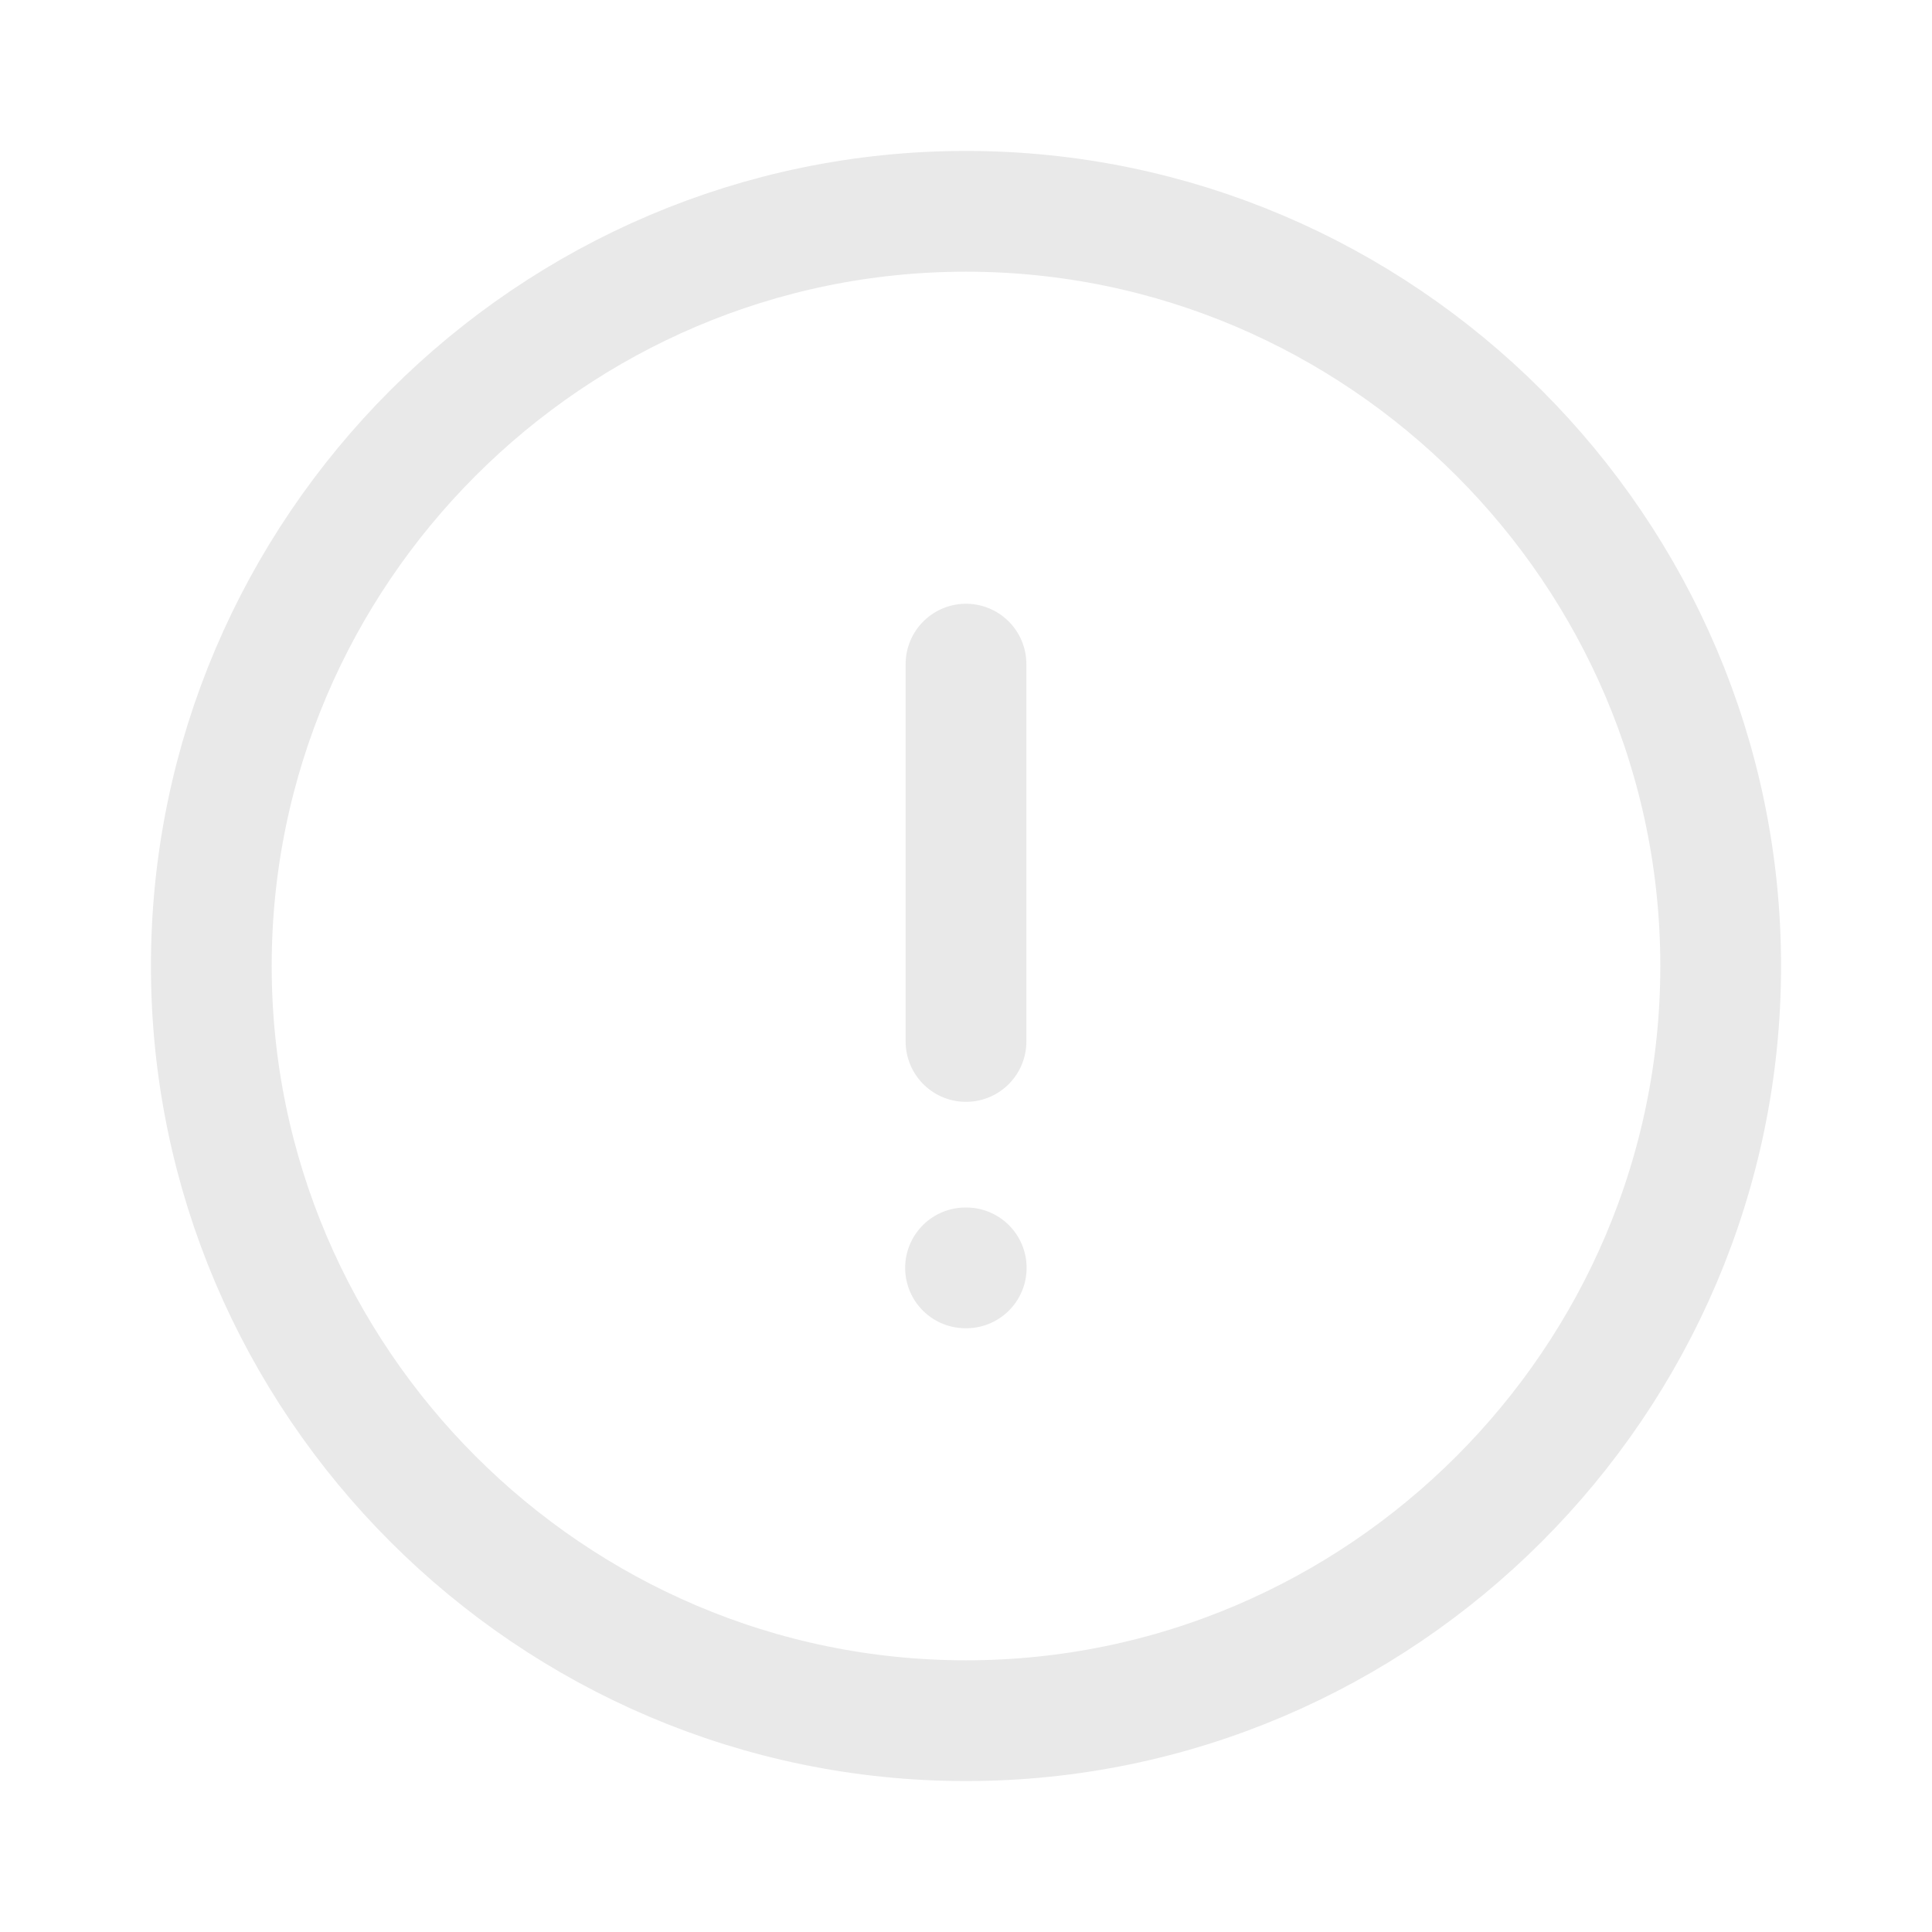 <svg width="16" height="16" viewBox="0 0 16 16" fill="none" xmlns="http://www.w3.org/2000/svg">
    <path
        d="M8 14.25C11.438 14.25 14.25 11.438 14.25 8C14.25 4.562 11.438 1.75 8 1.75C4.562 1.75 1.75 4.562 1.75 8C1.75 11.438 4.562 14.25 8 14.25Z"
        stroke="#E9E9E9"
        stroke-linecap="round"
        stroke-linejoin="round"
    />
    <path d="M8 5.5V8.625" stroke="#E9E9E9" stroke-linecap="round" stroke-linejoin="round" />
    <path
        d="M7.996 10.5H8.002"
        stroke="#E9E9E9"
        stroke-linecap="round"
        stroke-linejoin="round"
    />
</svg>